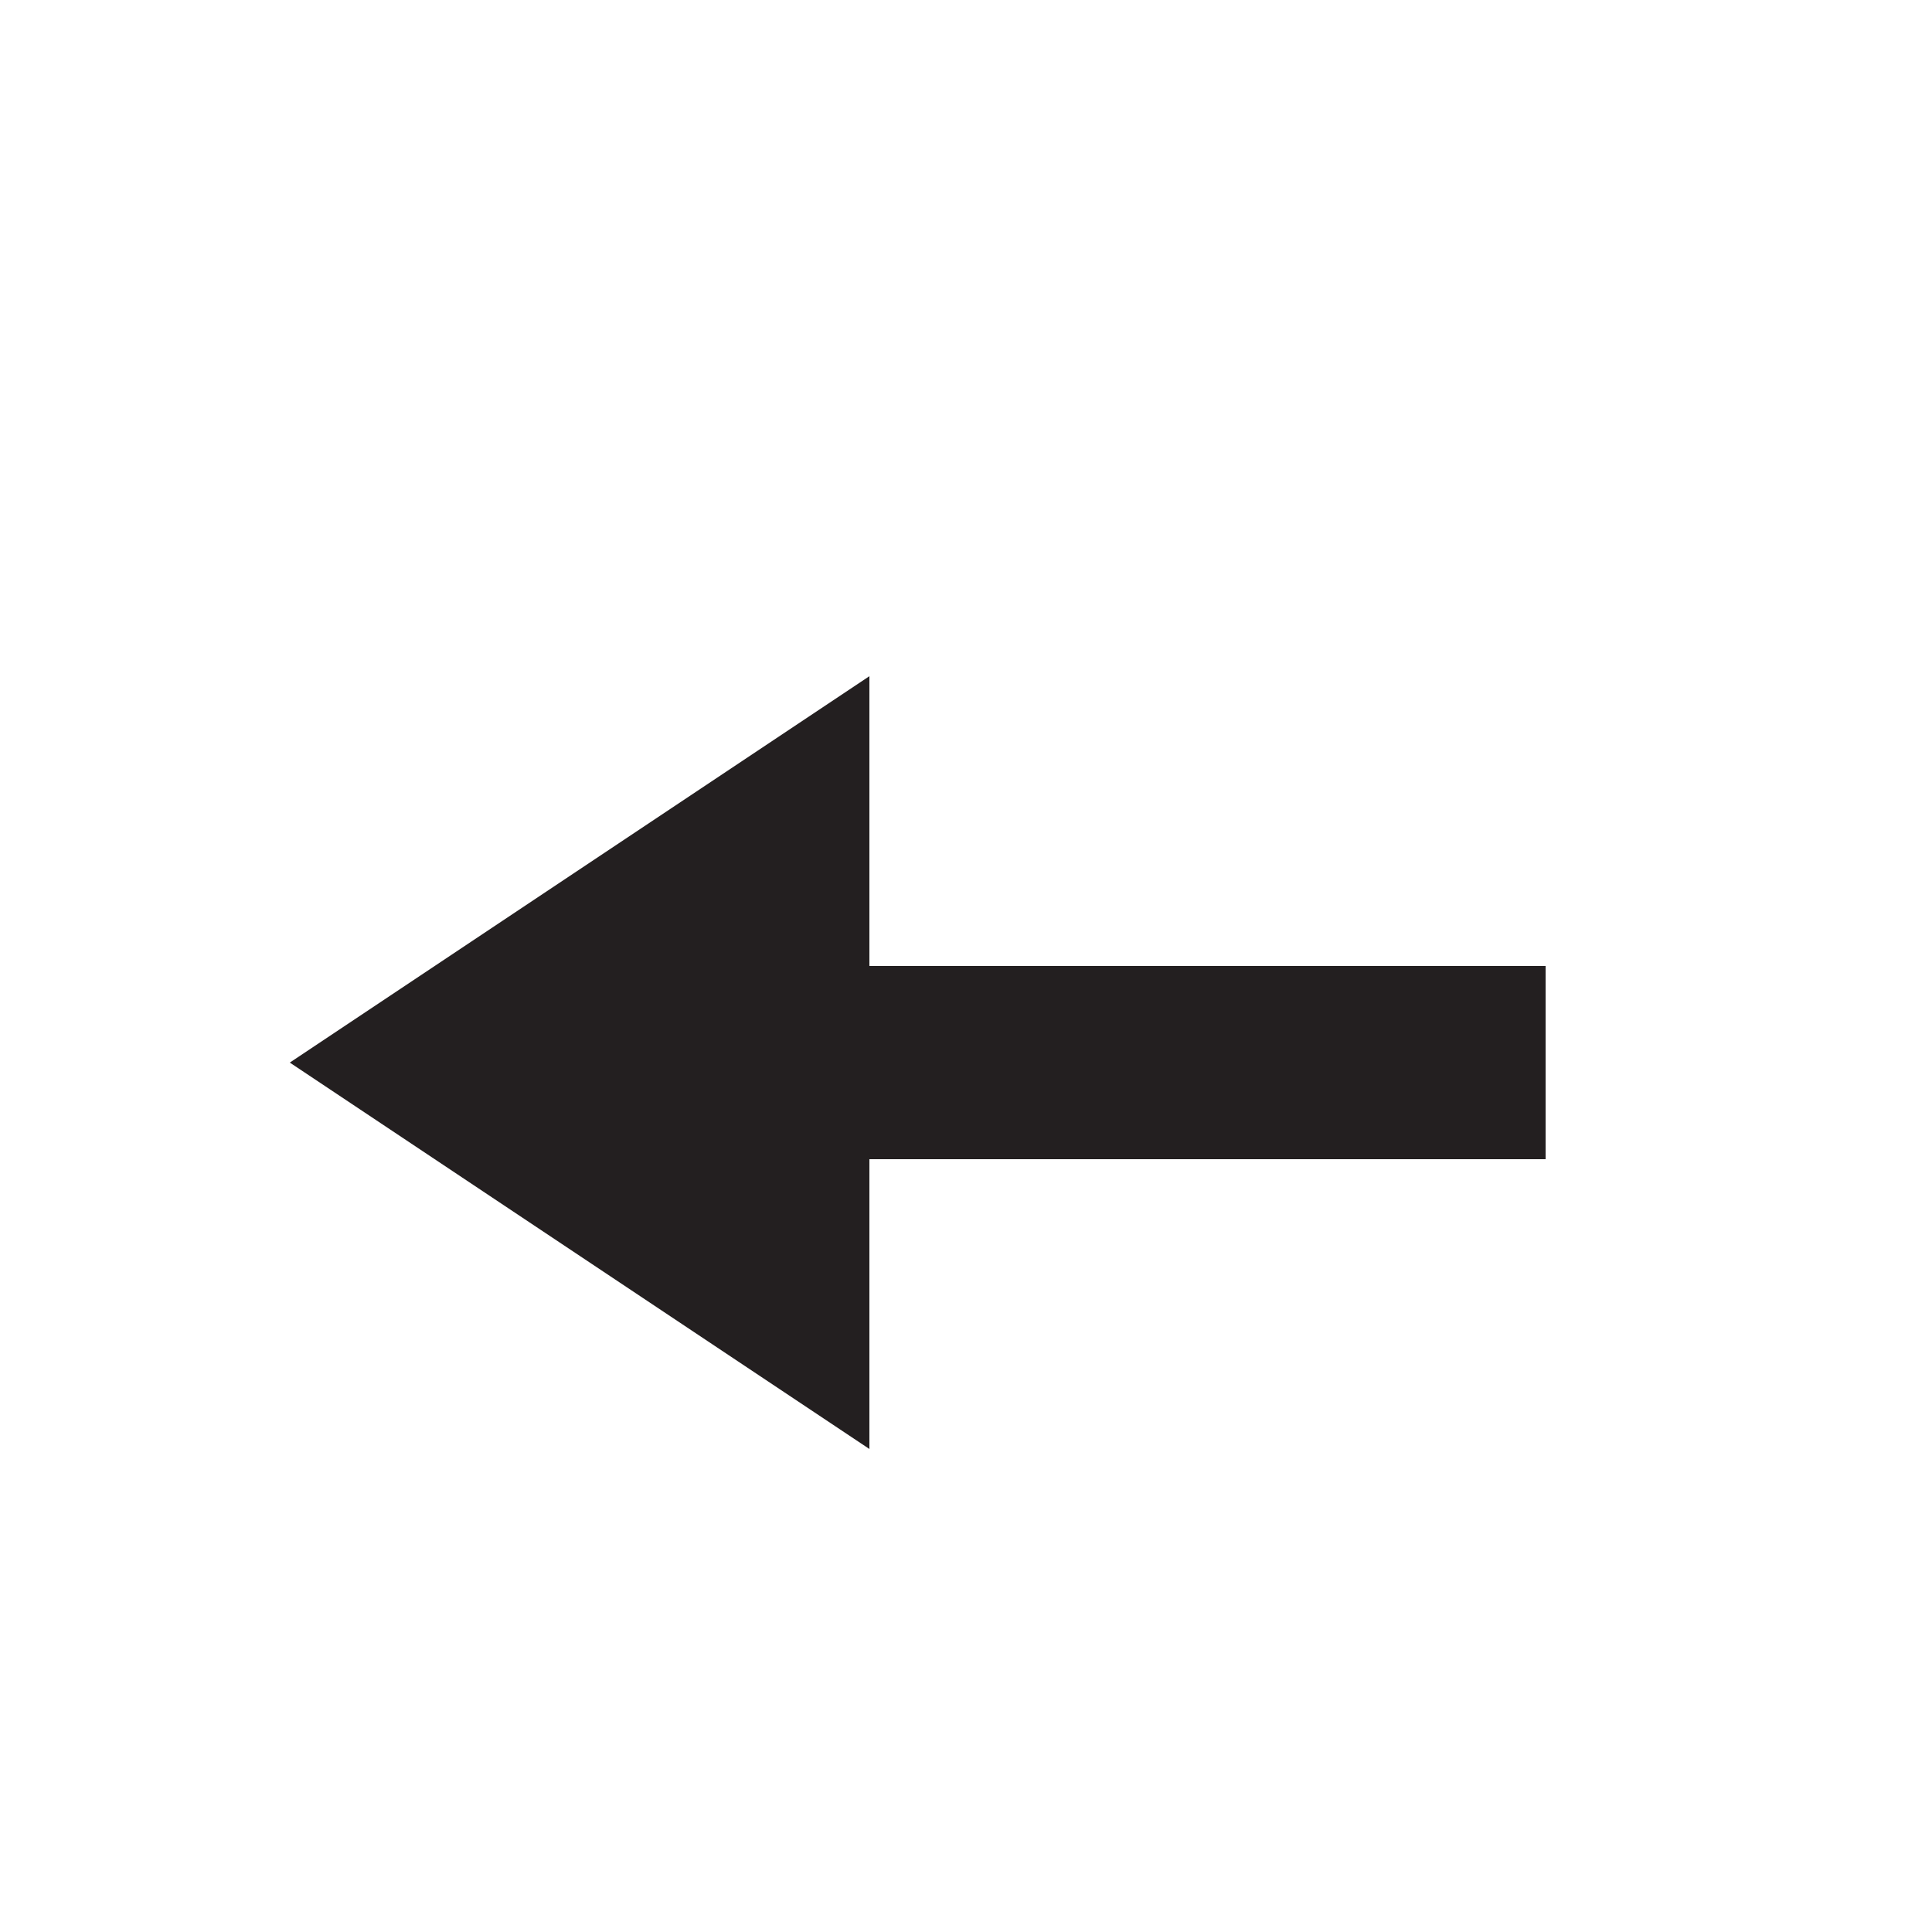 <svg xmlns="http://www.w3.org/2000/svg" viewBox="0 0 20 20">
  <defs>
    <style>
      .a {
        fill: #231f20;
      }
    </style>
  </defs>
  <title>back</title>
  <polygon class="a" points="16 10 9 10 9 7 3 11 9 15 9 12 16 12 16 10"/>
</svg>
